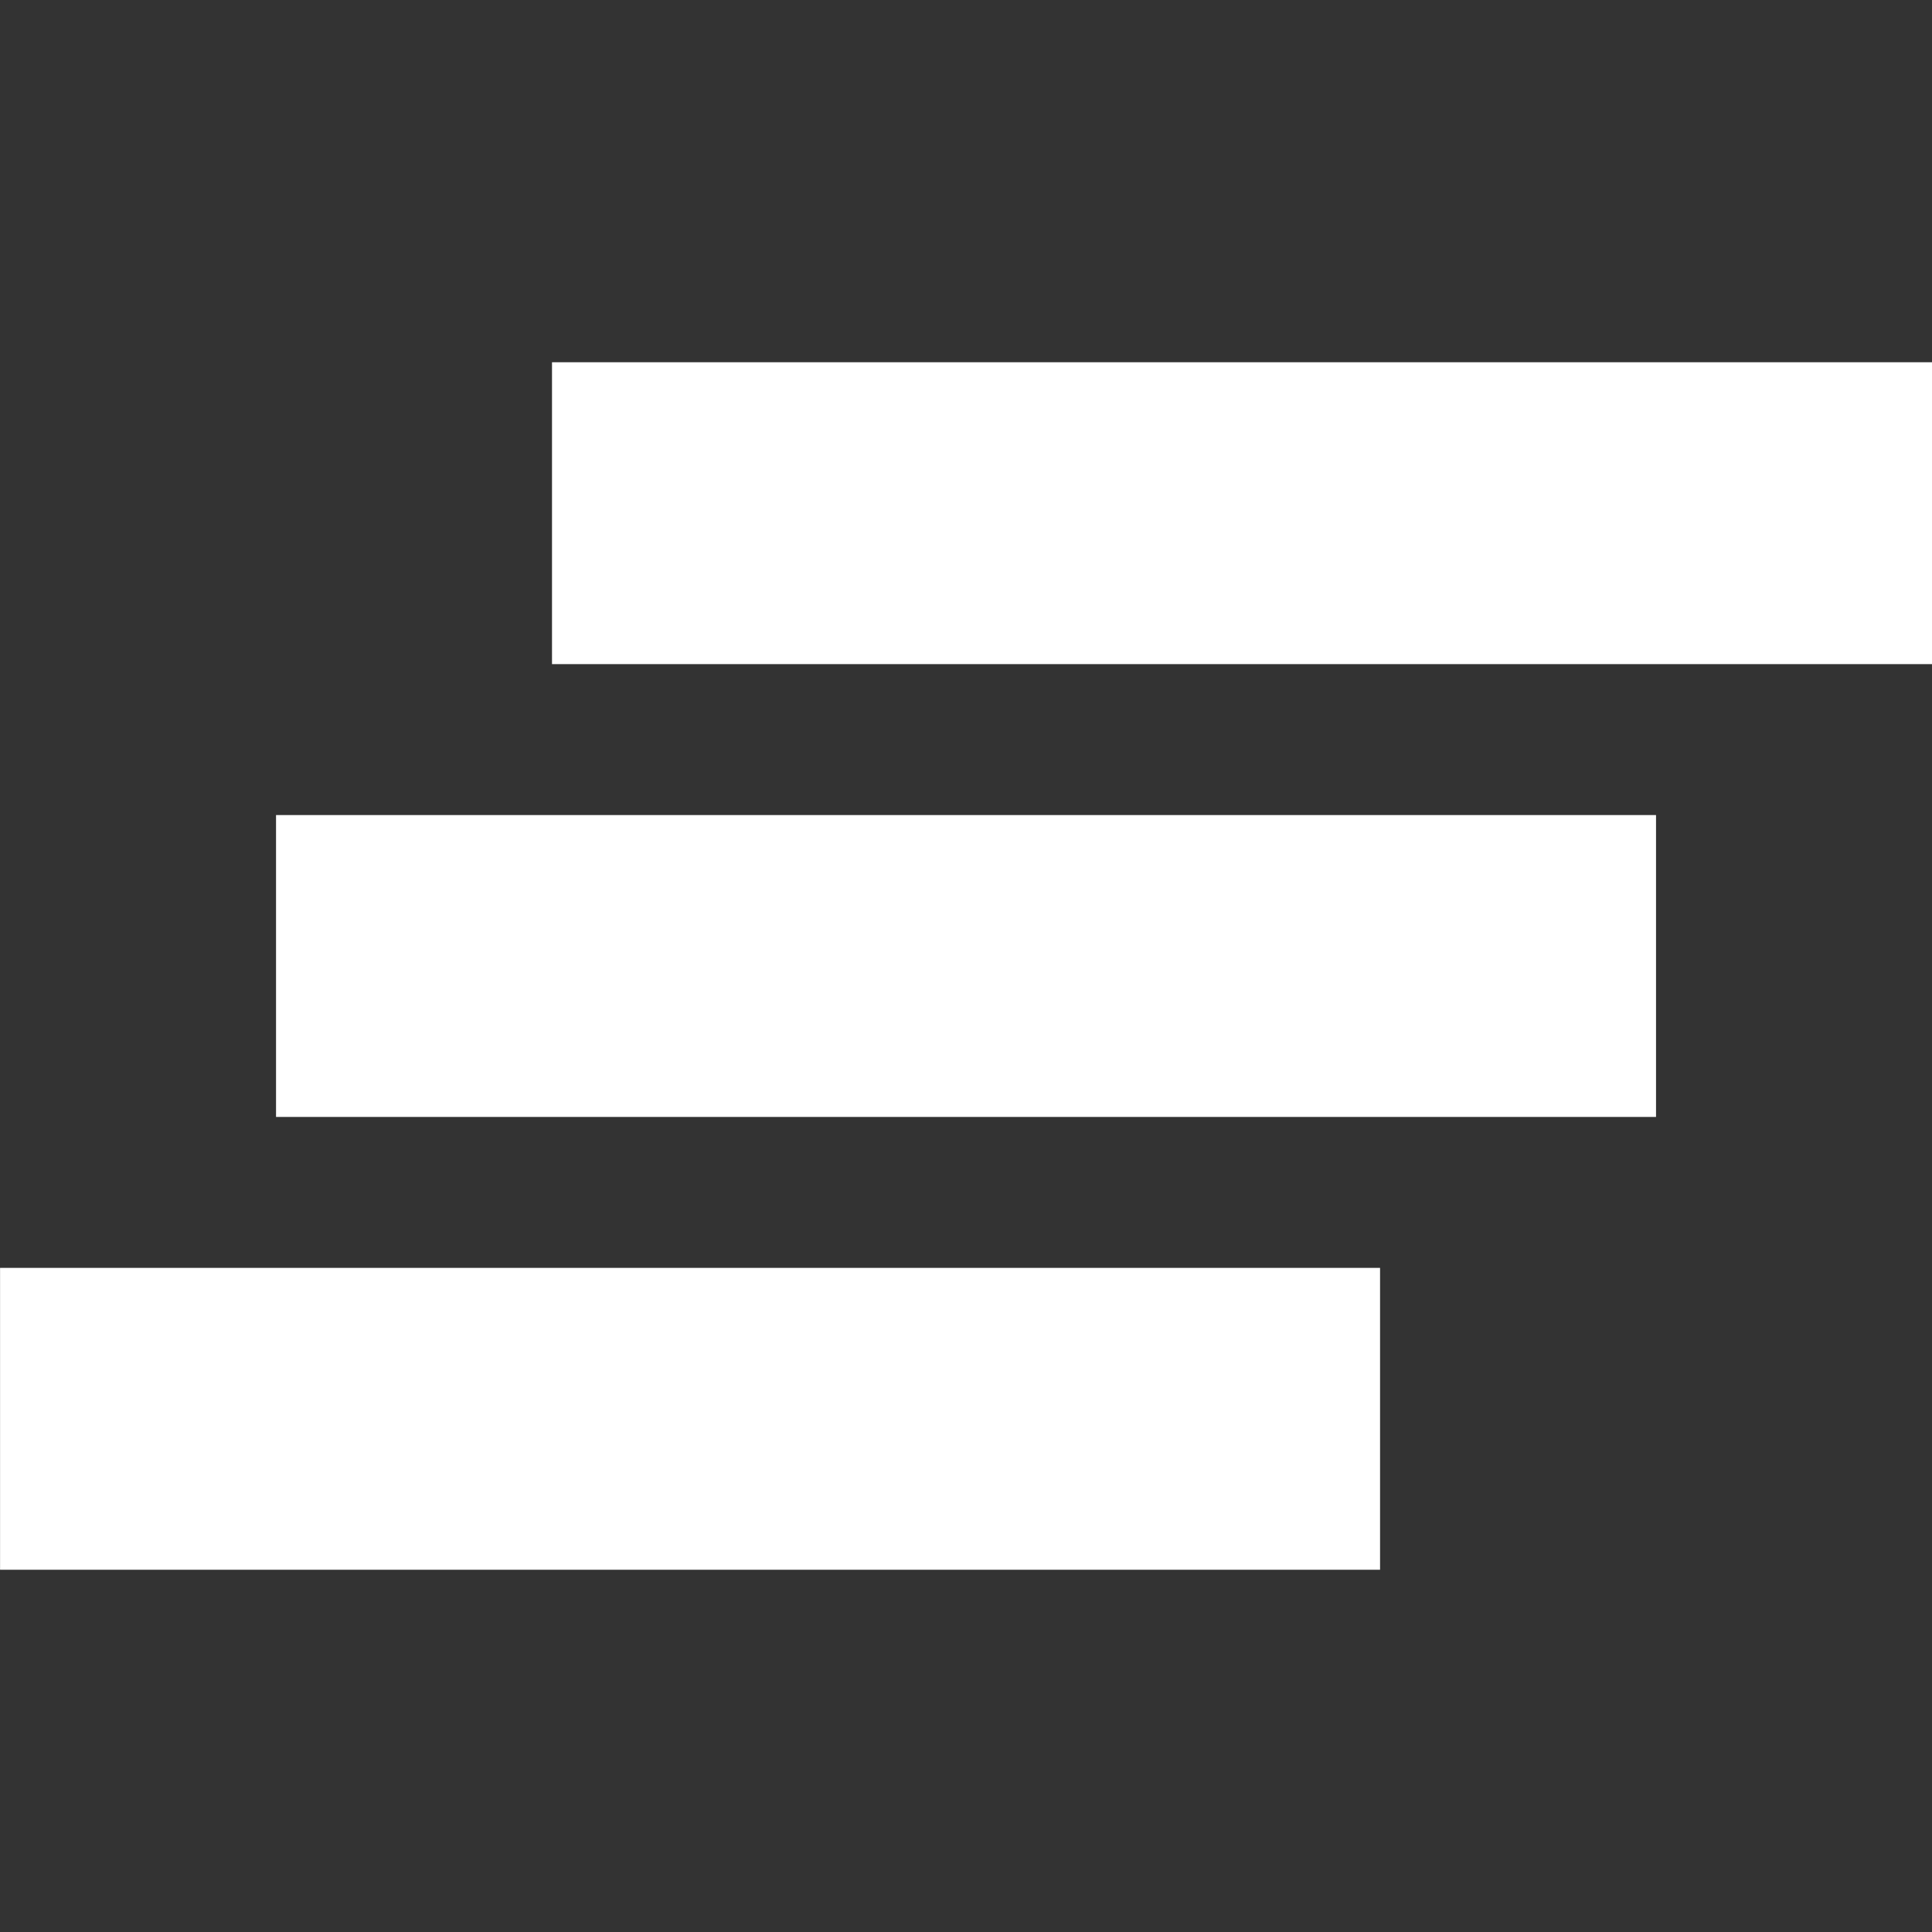 <svg width="32" height="32" version="1.1" xmlns="http://www.w3.org/2000/svg">
  <rect width="100%" height="100%" fill="#333333" stroke="none"/>
  <path d="m32 6h-22.857v5h22.857zm-4.571 7.5h-22.857v5h22.857zm-4.571 7.5h-22.857v5h22.857z" fill="#fff"/>
</svg>
